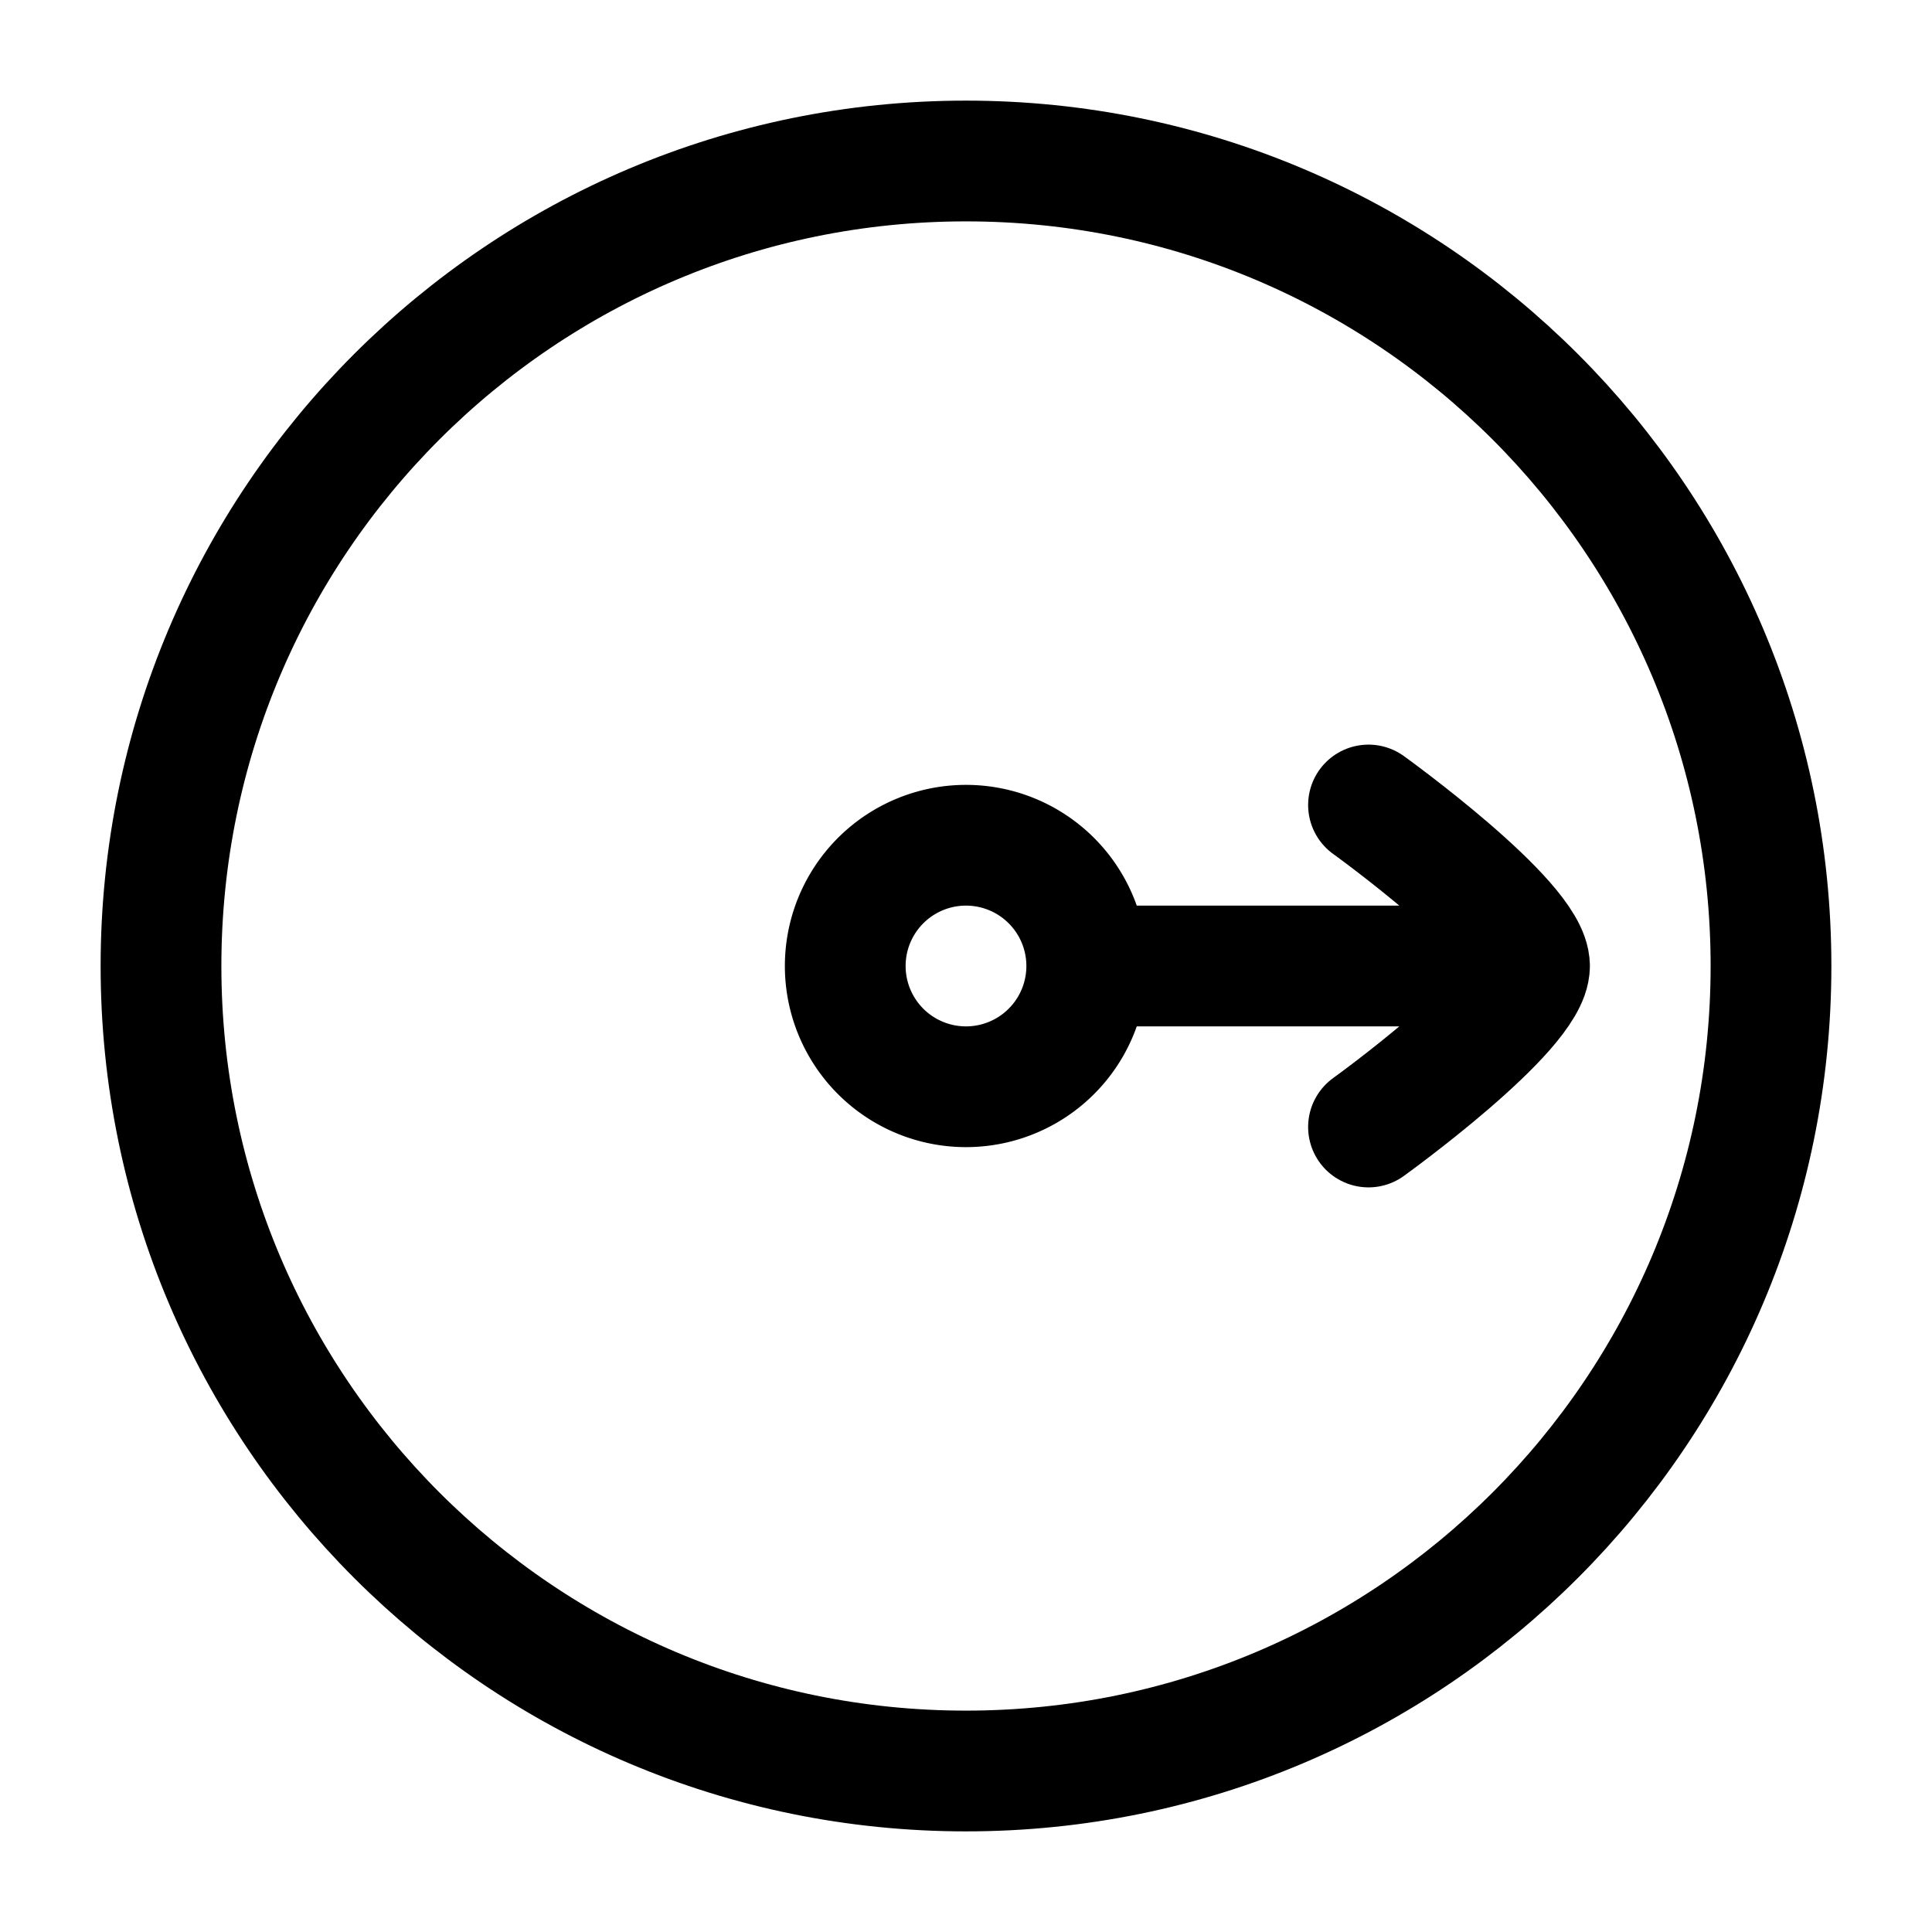 <svg xmlns="http://www.w3.org/2000/svg" xmlns:xlink="http://www.w3.org/1999/xlink" width="24" height="24" viewBox="0 0 24 24"><g fill="none" stroke="currentColor" stroke-linecap="round" stroke-linejoin="round" stroke-width="1.5" color="currentColor"><path d="M12 13.5a1.5 1.5 0 1 1 0-3a1.5 1.5 0 0 1 0 3"/><path d="M12 22C6.477 22 2 17.523 2 12S6.477 2 12 2s10 4.477 10 10s-4.477 10-10 10"/><path d="M19 12h-5m5 0c0-.56-2-2-2-2m2 2c0 .56-2 2-2 2"/></g></svg>